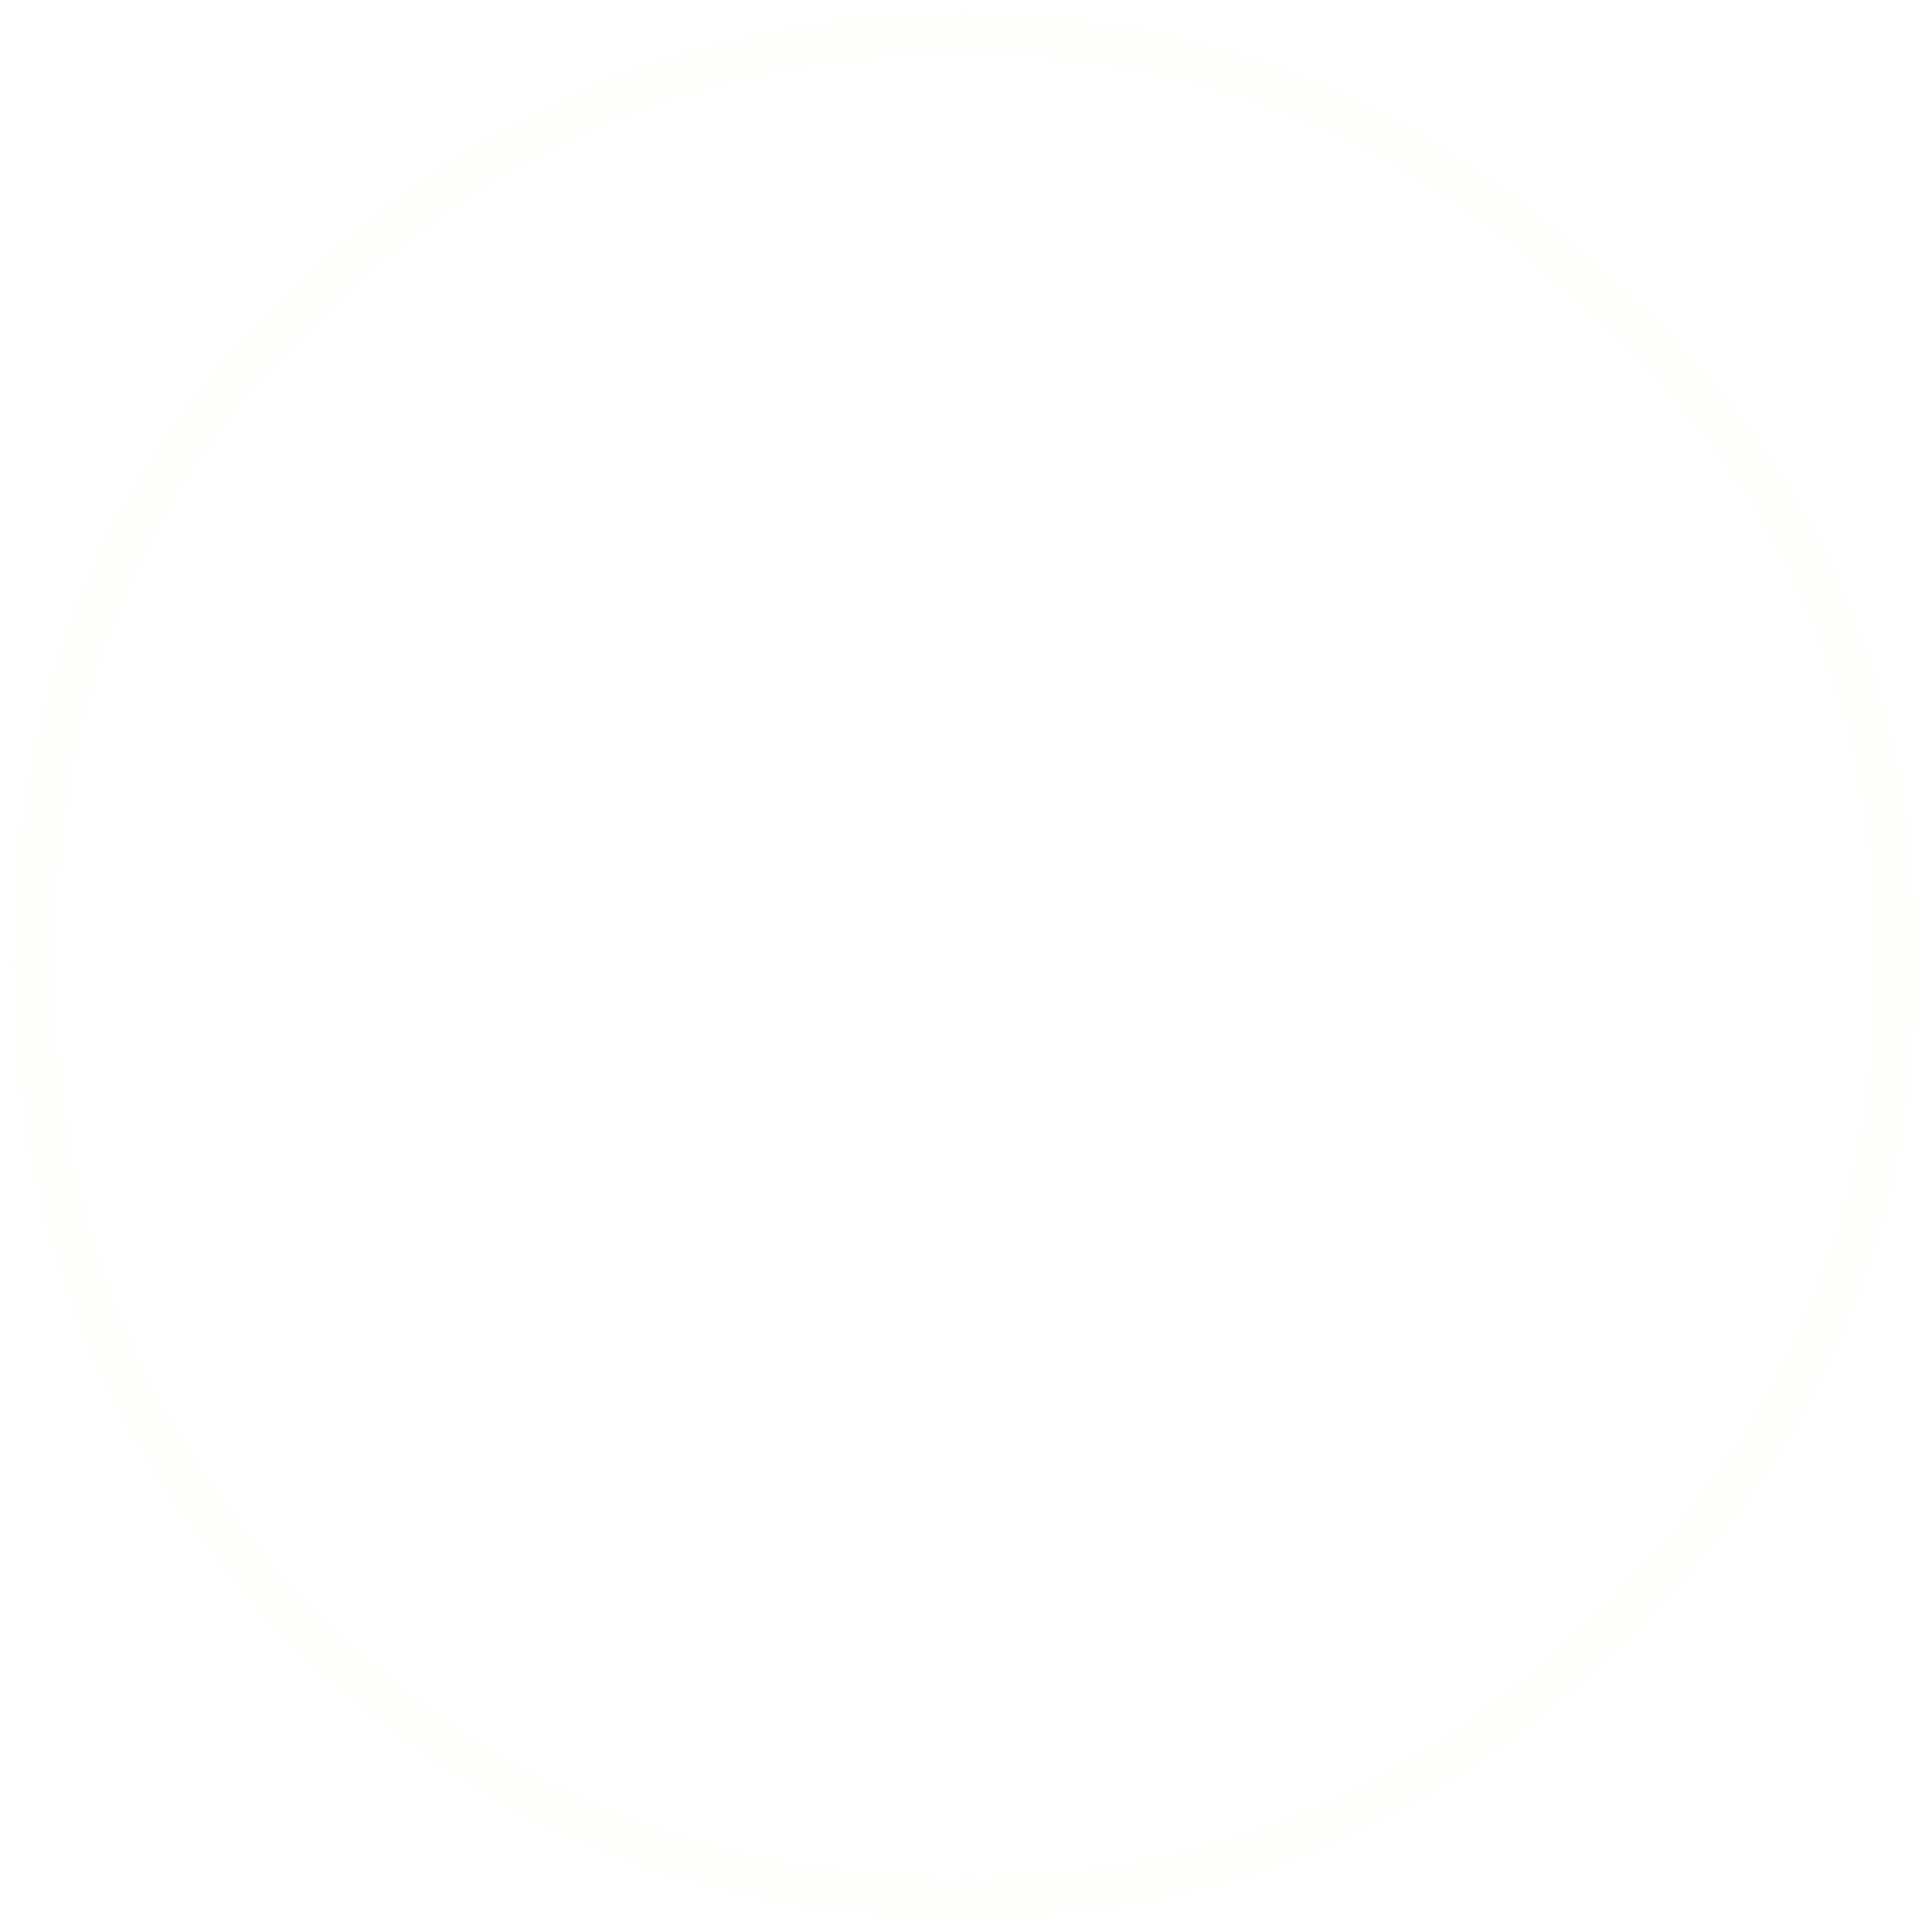 <?xml version="1.0" encoding="UTF-8" standalone="no"?>
<svg xmlns:ffdec="https://www.free-decompiler.com/flash" xmlns:xlink="http://www.w3.org/1999/xlink" ffdec:objectType="frame" height="56.75px" width="56.7px" xmlns="http://www.w3.org/2000/svg">
  <g transform="matrix(1.0, 0.0, 0.0, 1.0, 29.3, 29.4)">
    <use ffdec:characterId="1731" height="56.75" transform="matrix(1.0, 0.0, 0.0, 1.0, -29.3, -29.4)" width="56.7" xlink:href="#morphshape0"/>
    <clipPath id="clipPath0" transform="matrix(0.424, 0.0, 0.0, 0.424, -18.95, -20.15)">
      <path d="M86.55 73.25 Q86.55 86.55 72.6 86.55 L15.65 86.55 Q1.65 86.55 1.65 73.25 L1.65 14.9 Q1.65 1.65 15.65 1.65 L72.6 1.65 Q86.55 1.65 86.55 14.9 L86.55 73.25" fill="#ff0000" fill-rule="evenodd" stroke="none"/>
    </clipPath>
  </g>
  <defs>
    <g id="morphshape0" transform="matrix(1.0, 0.0, 0.0, 1.0, 29.3, 29.4)">
      <path d="M-28.3 -1.05 Q-28.3 -12.7 -20.65 -20.15 -12.5 -28.4 -0.95 -28.4 10.1 -28.4 18.3 -20.15 26.4 -12.7 26.4 -1.05 26.4 10.05 18.3 18.15 10.1 26.35 -0.95 26.35 -12.5 26.35 -20.65 18.15 -28.3 10.05 -28.3 -1.05 -28.3 -12.7 -20.65 -20.15 -12.5 -28.4 -0.95 -28.4 10.1 -28.4 18.3 -20.15 26.4 -12.7 26.4 -1.05 26.4 10.05 18.3 18.15 10.1 26.35 -0.95 26.35 -12.5 26.35 -20.65 18.15 -28.3 10.05 -28.3 -1.05 Z" fill="none" stroke="#ffc56e" stroke-linecap="round" stroke-linejoin="round" stroke-opacity="0.027" stroke-width="1.15"/>
    </g>
  </defs>
</svg>
